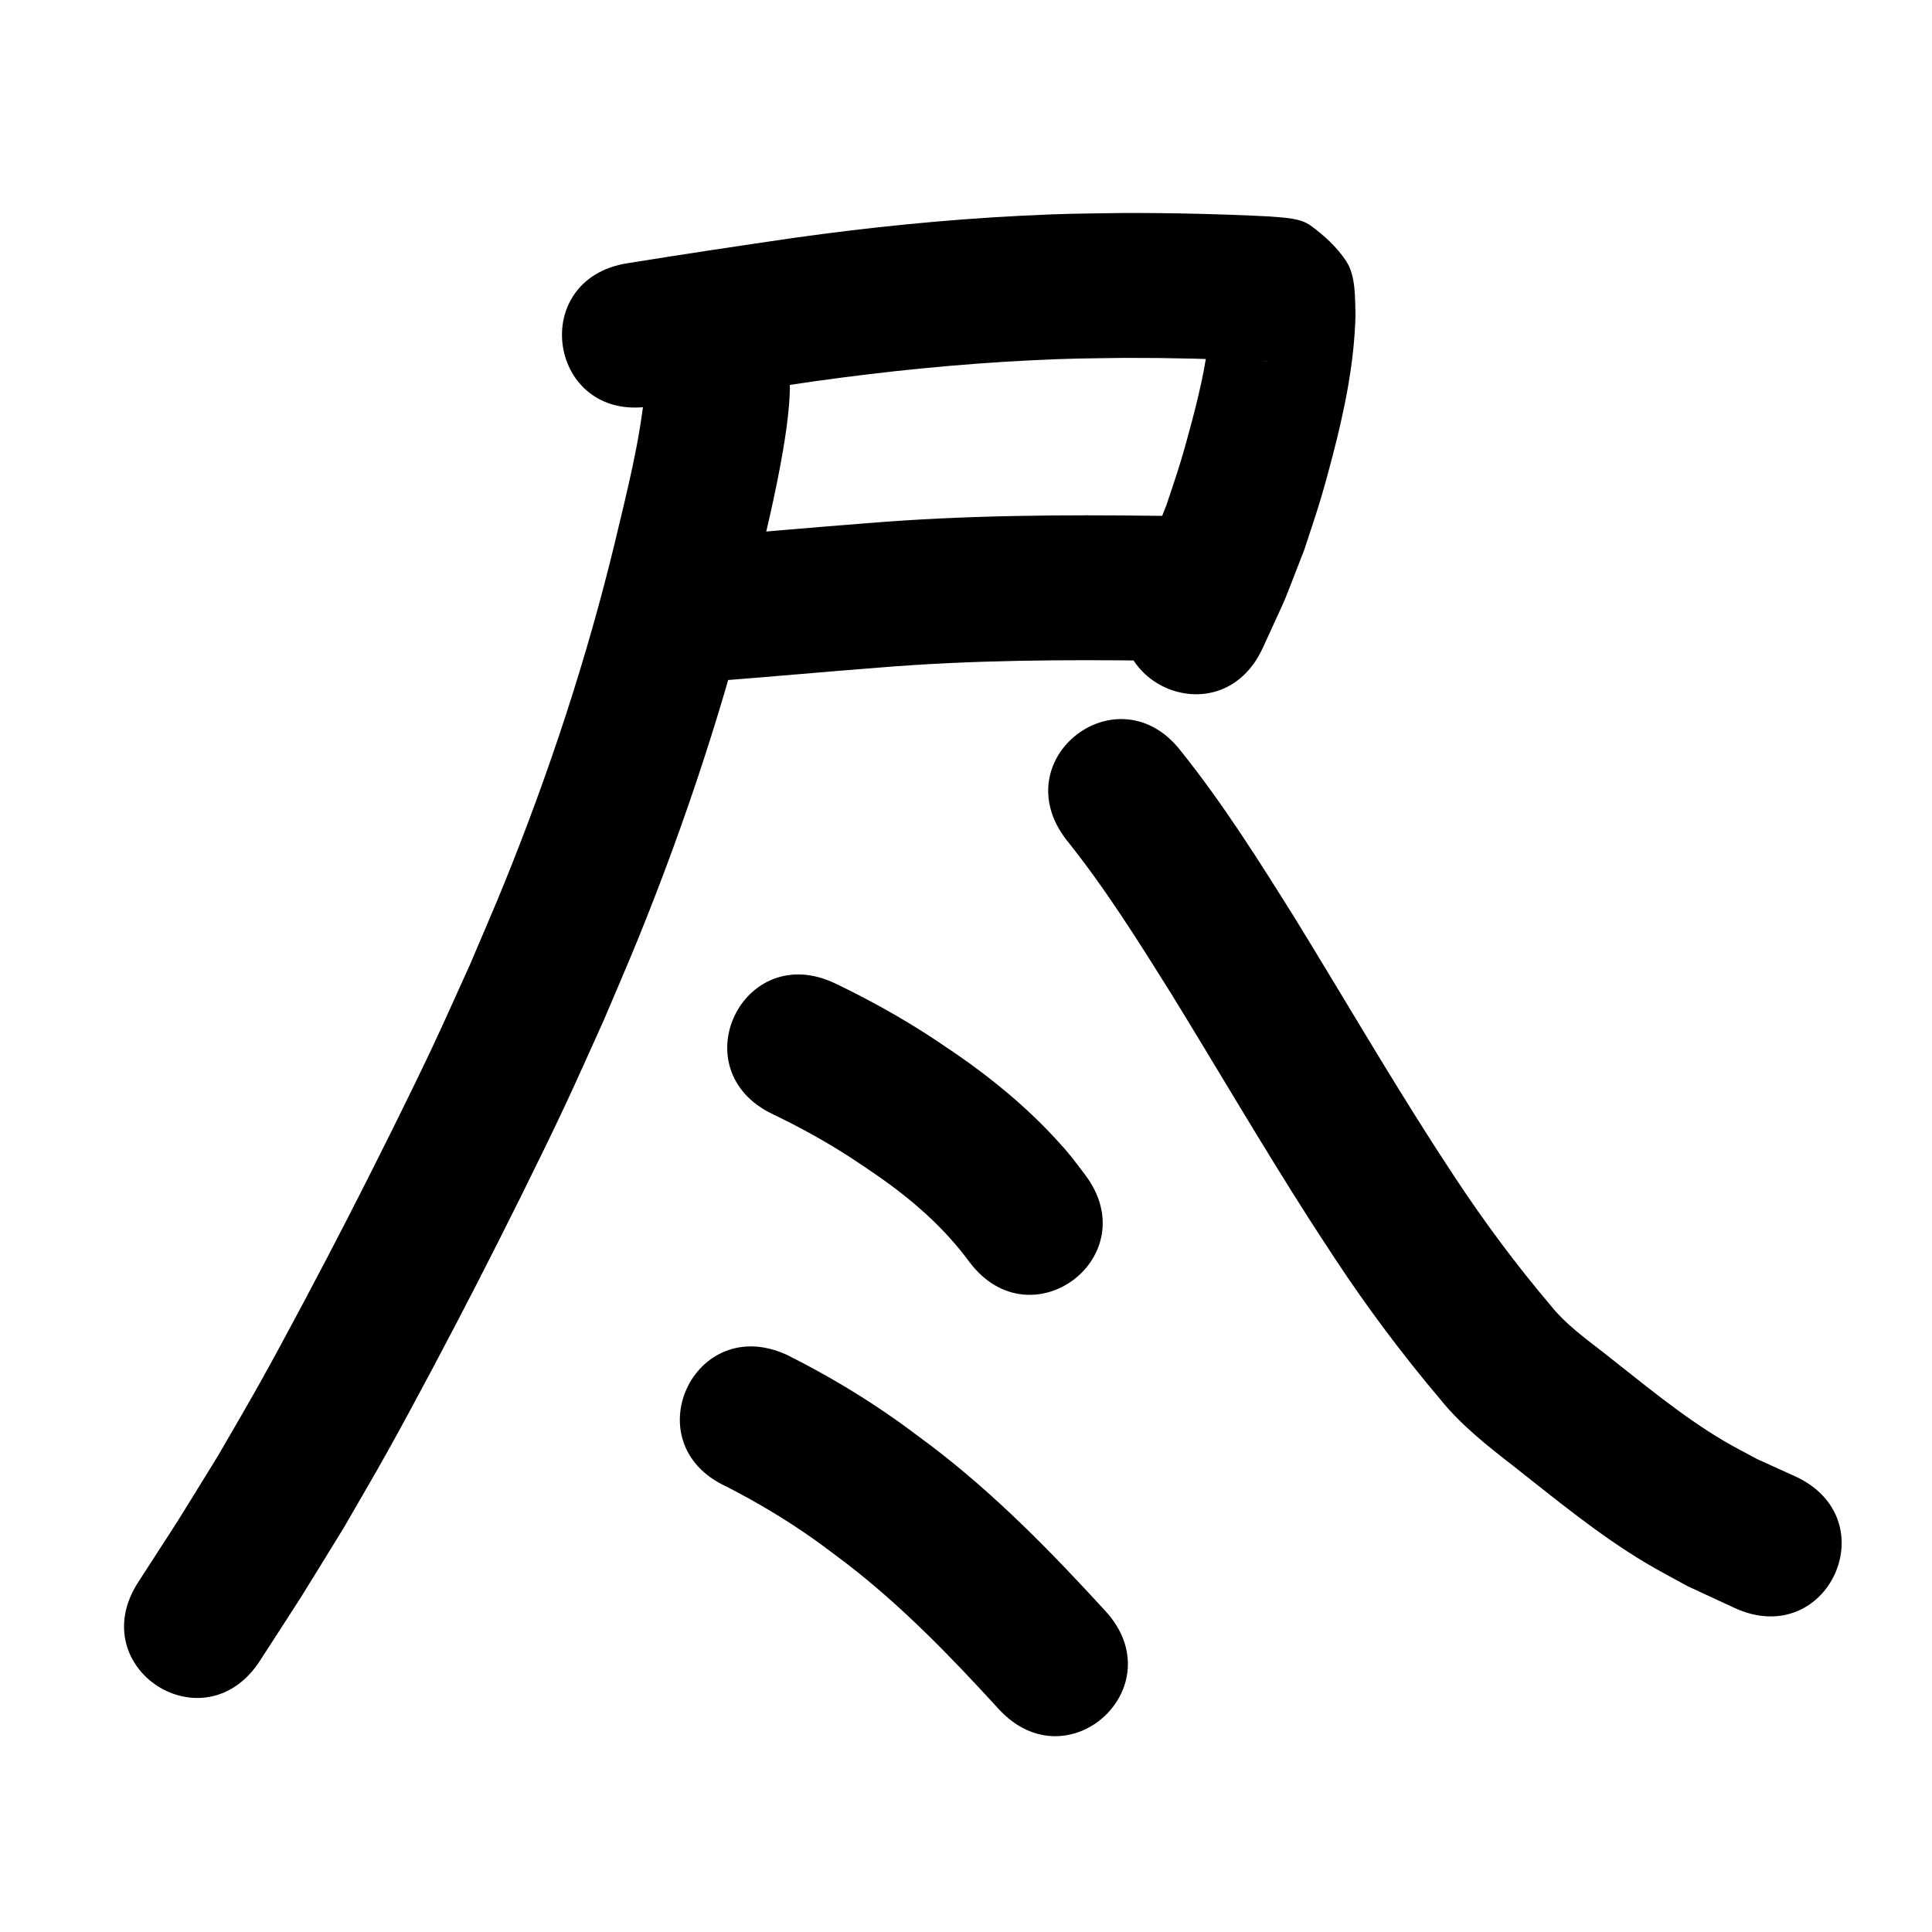 <?xml version="1.0" ?>
<svg xmlns="http://www.w3.org/2000/svg" viewBox="0 0 1000 1000">
<path d="m 336.348,210.347 c 28.271,-4.571 56.595,-8.807 84.931,-12.948 37.104,-5.218 74.422,-9 111.85,-10.87 21.663,-1.082 27.969,-0.991 49.124,-1.288 23.702,-0.051 47.404,0.517 71.076,1.696 7.49,0.594 -2.646,0.43 -6.404,-2.106 -6.187,-4.176 -11.816,-9.29 -16.64,-14.986 -4.181,-4.937 -3.049,-13.095 -3.681,-6.201 -0.891,18.586 -5.028,36.848 -9.763,54.782 -1.88,7.12 -3.823,14.226 -5.969,21.27 -2.223,7.297 -4.756,14.495 -7.133,21.743 -11.287,28.433 -5.214,14.231 -18.265,42.588 -22.06,48.227 46.144,79.424 68.204,31.197 v 0 c 15.221,-33.452 8.11,-16.61 21.359,-50.513 2.689,-8.275 5.55,-16.496 8.067,-24.825 2.383,-7.884 4.559,-15.831 6.629,-23.803 6.217,-23.94 11.309,-48.361 11.867,-73.175 -0.284,-8.703 0.209,-20.079 -4.798,-27.71 -4.773,-7.275 -11.415,-13.346 -18.451,-18.464 -5.658,-4.116 -14.515,-4.047 -21.304,-4.703 -25.272,-1.251 -50.576,-1.861 -75.879,-1.78 -22.733,0.338 -29.443,0.244 -52.709,1.426 -39.494,2.005 -78.875,5.999 -118.029,11.513 -28.513,4.169 -57.015,8.427 -85.462,13.028 -52.419,8.047 -41.039,82.178 11.38,74.132 z"/>
<path d="m 370.437,352.482 c 28.18,-2.146 56.319,-4.771 84.499,-6.929 48.033,-3.961 96.233,-4.194 144.388,-3.56 5.325,0.104 10.65,0.208 15.974,0.312 53.023,1.034 54.485,-73.952 1.462,-74.986 v 0 c -5.485,-0.107 -10.97,-0.213 -16.455,-0.32 -50.394,-0.656 -100.835,-0.361 -151.101,3.772 -27.929,2.142 -55.818,4.722 -83.745,6.875 -52.916,3.52 -47.938,78.354 4.978,74.835 z"/>
<path d="m 333.84,201.198 c -2.501,27.17 -9.47,53.738 -15.738,80.219 -14.523,59.875 -33.885,118.51 -57.01,175.602 -5.715,14.109 -11.841,28.049 -17.761,42.074 -6.568,14.425 -12.95,28.936 -19.703,43.275 -12.052,25.593 -30.682,62.839 -43.595,87.971 -13.146,25.586 -31.309,60.006 -45.388,85.243 -7.065,12.665 -14.452,25.146 -21.679,37.72 -27.644,44.744 -13.825,22.89 -41.412,65.591 -28.77,44.551 34.235,85.238 63.005,40.687 v 0 c 28.83,-44.663 14.328,-21.702 43.443,-68.922 7.523,-13.105 15.211,-26.117 22.57,-39.315 14.395,-25.818 32.969,-61.026 46.416,-87.208 13.465,-26.218 32.382,-64.069 44.909,-90.71 7.041,-14.974 13.695,-30.126 20.542,-45.19 6.202,-14.722 12.621,-29.354 18.606,-44.165 24.358,-60.281 44.73,-122.191 60.045,-185.392 5.078,-21.489 10.305,-42.931 14.047,-64.705 1.533,-8.919 2.604,-16.317 3.332,-25.197 0.206,-2.52 0.249,-5.051 0.373,-7.577 0,-53.033 -75,-53.033 -75,0 z"/>
<path d="m 551.871,434.578 c 20.303,25.284 37.502,52.824 54.67,80.271 23.818,38.779 46.756,78.103 71.288,116.442 4.242,6.629 8.592,13.188 12.888,19.782 16.78,25.496 35.095,49.933 54.782,73.246 10.852,13.436 24.396,24.055 37.945,34.578 22.094,17.409 43.872,35.368 68.058,49.879 7.163,4.298 14.601,8.122 21.901,12.182 8.158,3.782 16.316,7.564 24.474,11.346 48.198,22.124 79.486,-46.038 31.288,-68.162 v 0 c -6.517,-2.954 -13.034,-5.908 -19.551,-8.863 -5.782,-3.152 -11.68,-6.101 -17.346,-9.457 -22.431,-13.282 -42.35,-30.17 -62.828,-46.166 -9.431,-7.321 -19.139,-14.38 -26.676,-23.77 -17.715,-20.908 -34.115,-42.892 -49.215,-65.766 -4.083,-6.261 -8.218,-12.489 -12.248,-18.784 -24.505,-38.278 -47.374,-77.567 -71.183,-116.274 -18.453,-29.475 -37,-59 -58.776,-86.181 -32.312,-42.052 -91.784,3.644 -59.471,45.697 z"/>
<path d="m 399.98,576.702 c 13.993,6.719 27.586,14.189 40.607,22.648 4.305,2.797 8.516,5.738 12.773,8.607 18.345,12.654 35.174,27.218 48.392,45.233 31.871,42.388 91.817,-2.684 59.946,-45.072 v 0 c -6.118,-8.025 -7.55,-10.249 -14.739,-18.072 -15.432,-16.795 -33.025,-31.425 -51.787,-44.353 -5.012,-3.356 -9.966,-6.801 -15.037,-10.068 -15.366,-9.903 -31.383,-18.697 -47.855,-26.611 -47.863,-22.84 -80.163,44.849 -32.3,67.688 z"/>
<path d="m 375.922,769.405 c 16.089,8.245 31.624,17.496 46.331,28.02 5.076,3.632 10.023,7.44 15.034,11.16 29.218,22.368 54.829,48.866 79.587,75.957 35.79,39.136 91.136,-11.479 55.346,-50.614 v 0 c -28.033,-30.634 -57.166,-60.452 -90.321,-85.632 -5.81,-4.287 -11.539,-8.686 -17.429,-12.861 -18.14,-12.858 -37.286,-24.226 -57.177,-34.154 -48.171,-22.183 -79.542,45.941 -31.371,68.124 z"/>
</svg>
